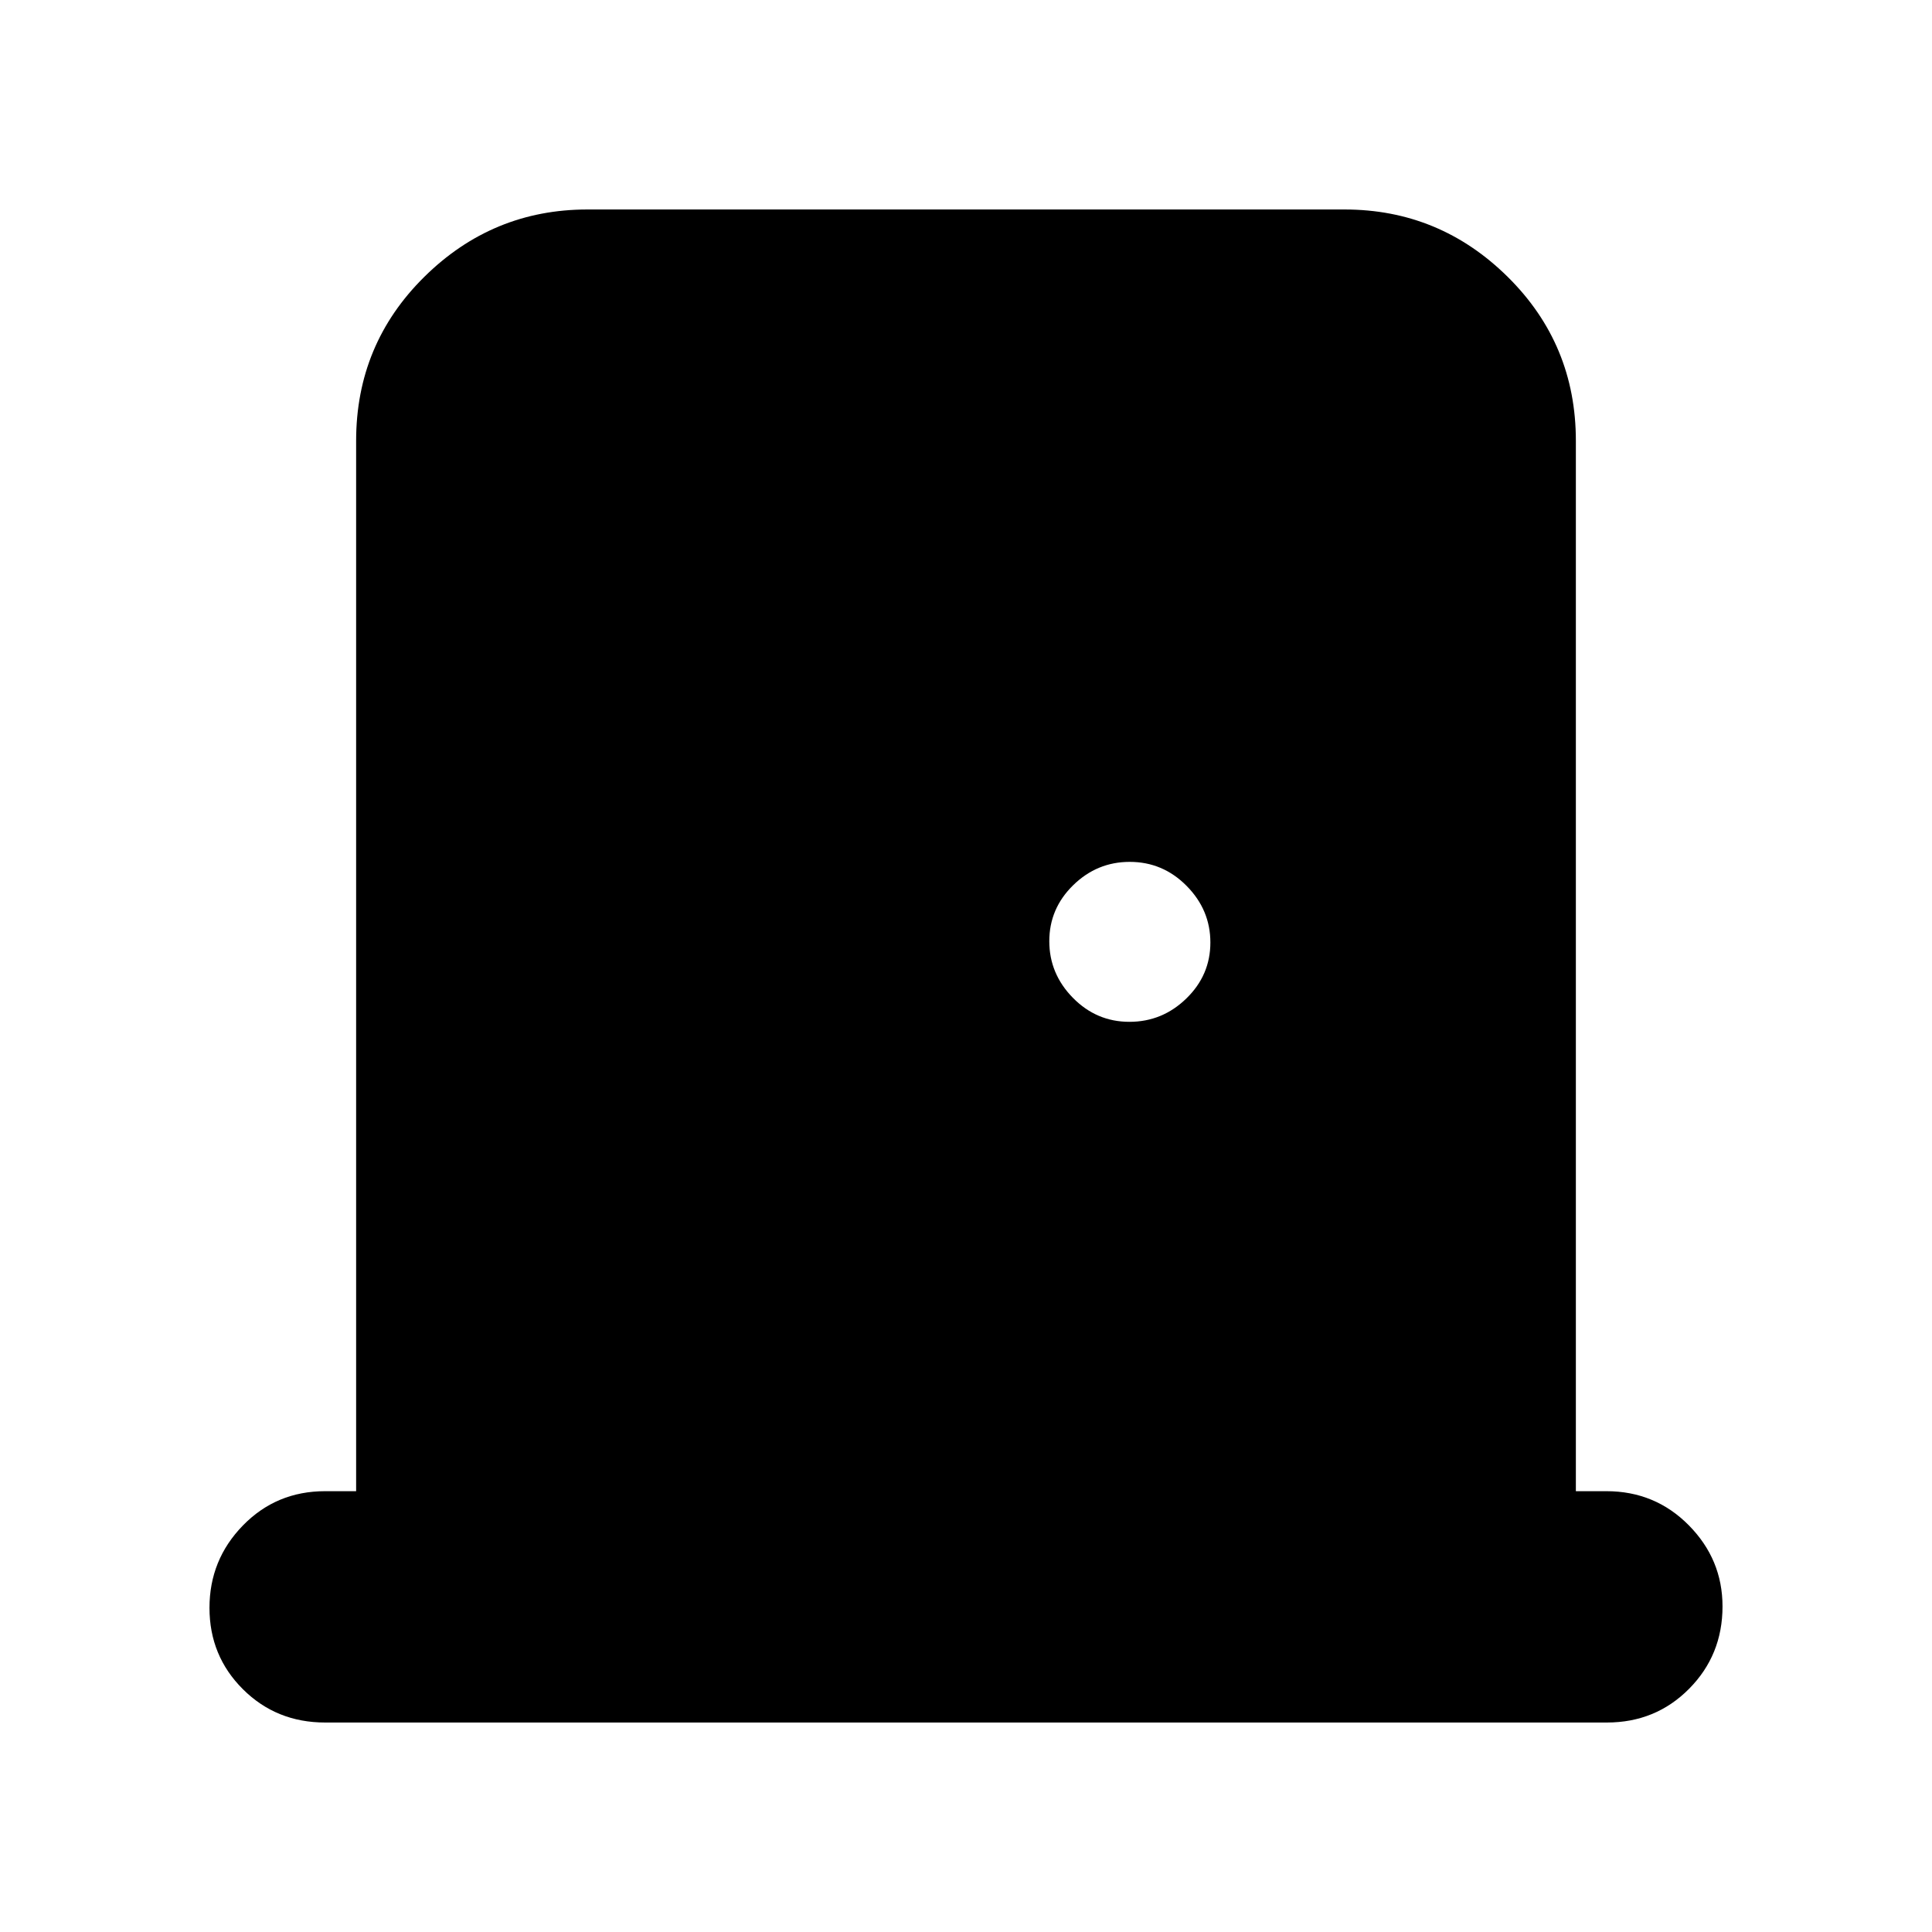 <svg xmlns="http://www.w3.org/2000/svg" height="20" viewBox="0 -960 960 960" width="20"><path d="M161.57-104.09q-24.26 0-40.87-16.55-16.61-16.55-16.61-40.43 0-23.89 16.61-40.93t40.87-17.04h15.39v-521.92q0-48 33.87-81.47 33.88-33.48 81.08-33.48h376.18q47.2 0 81.08 33.48 33.87 33.47 33.87 81.47v521.92h15.18q24.17 0 40.93 16.94 16.76 16.95 16.76 40.32 0 24.17-16.61 40.93-16.61 16.76-40.87 16.76H161.57ZM561.2-452.26q16.37 0 28.3-11.61 11.93-11.6 11.93-27.8 0-16.2-11.8-28.13-11.8-11.94-28.29-11.94-16.25 0-28.1 11.61-11.85 11.6-11.85 27.8 0 16.2 11.72 28.13 11.72 11.94 28.09 11.94Z"/></svg>